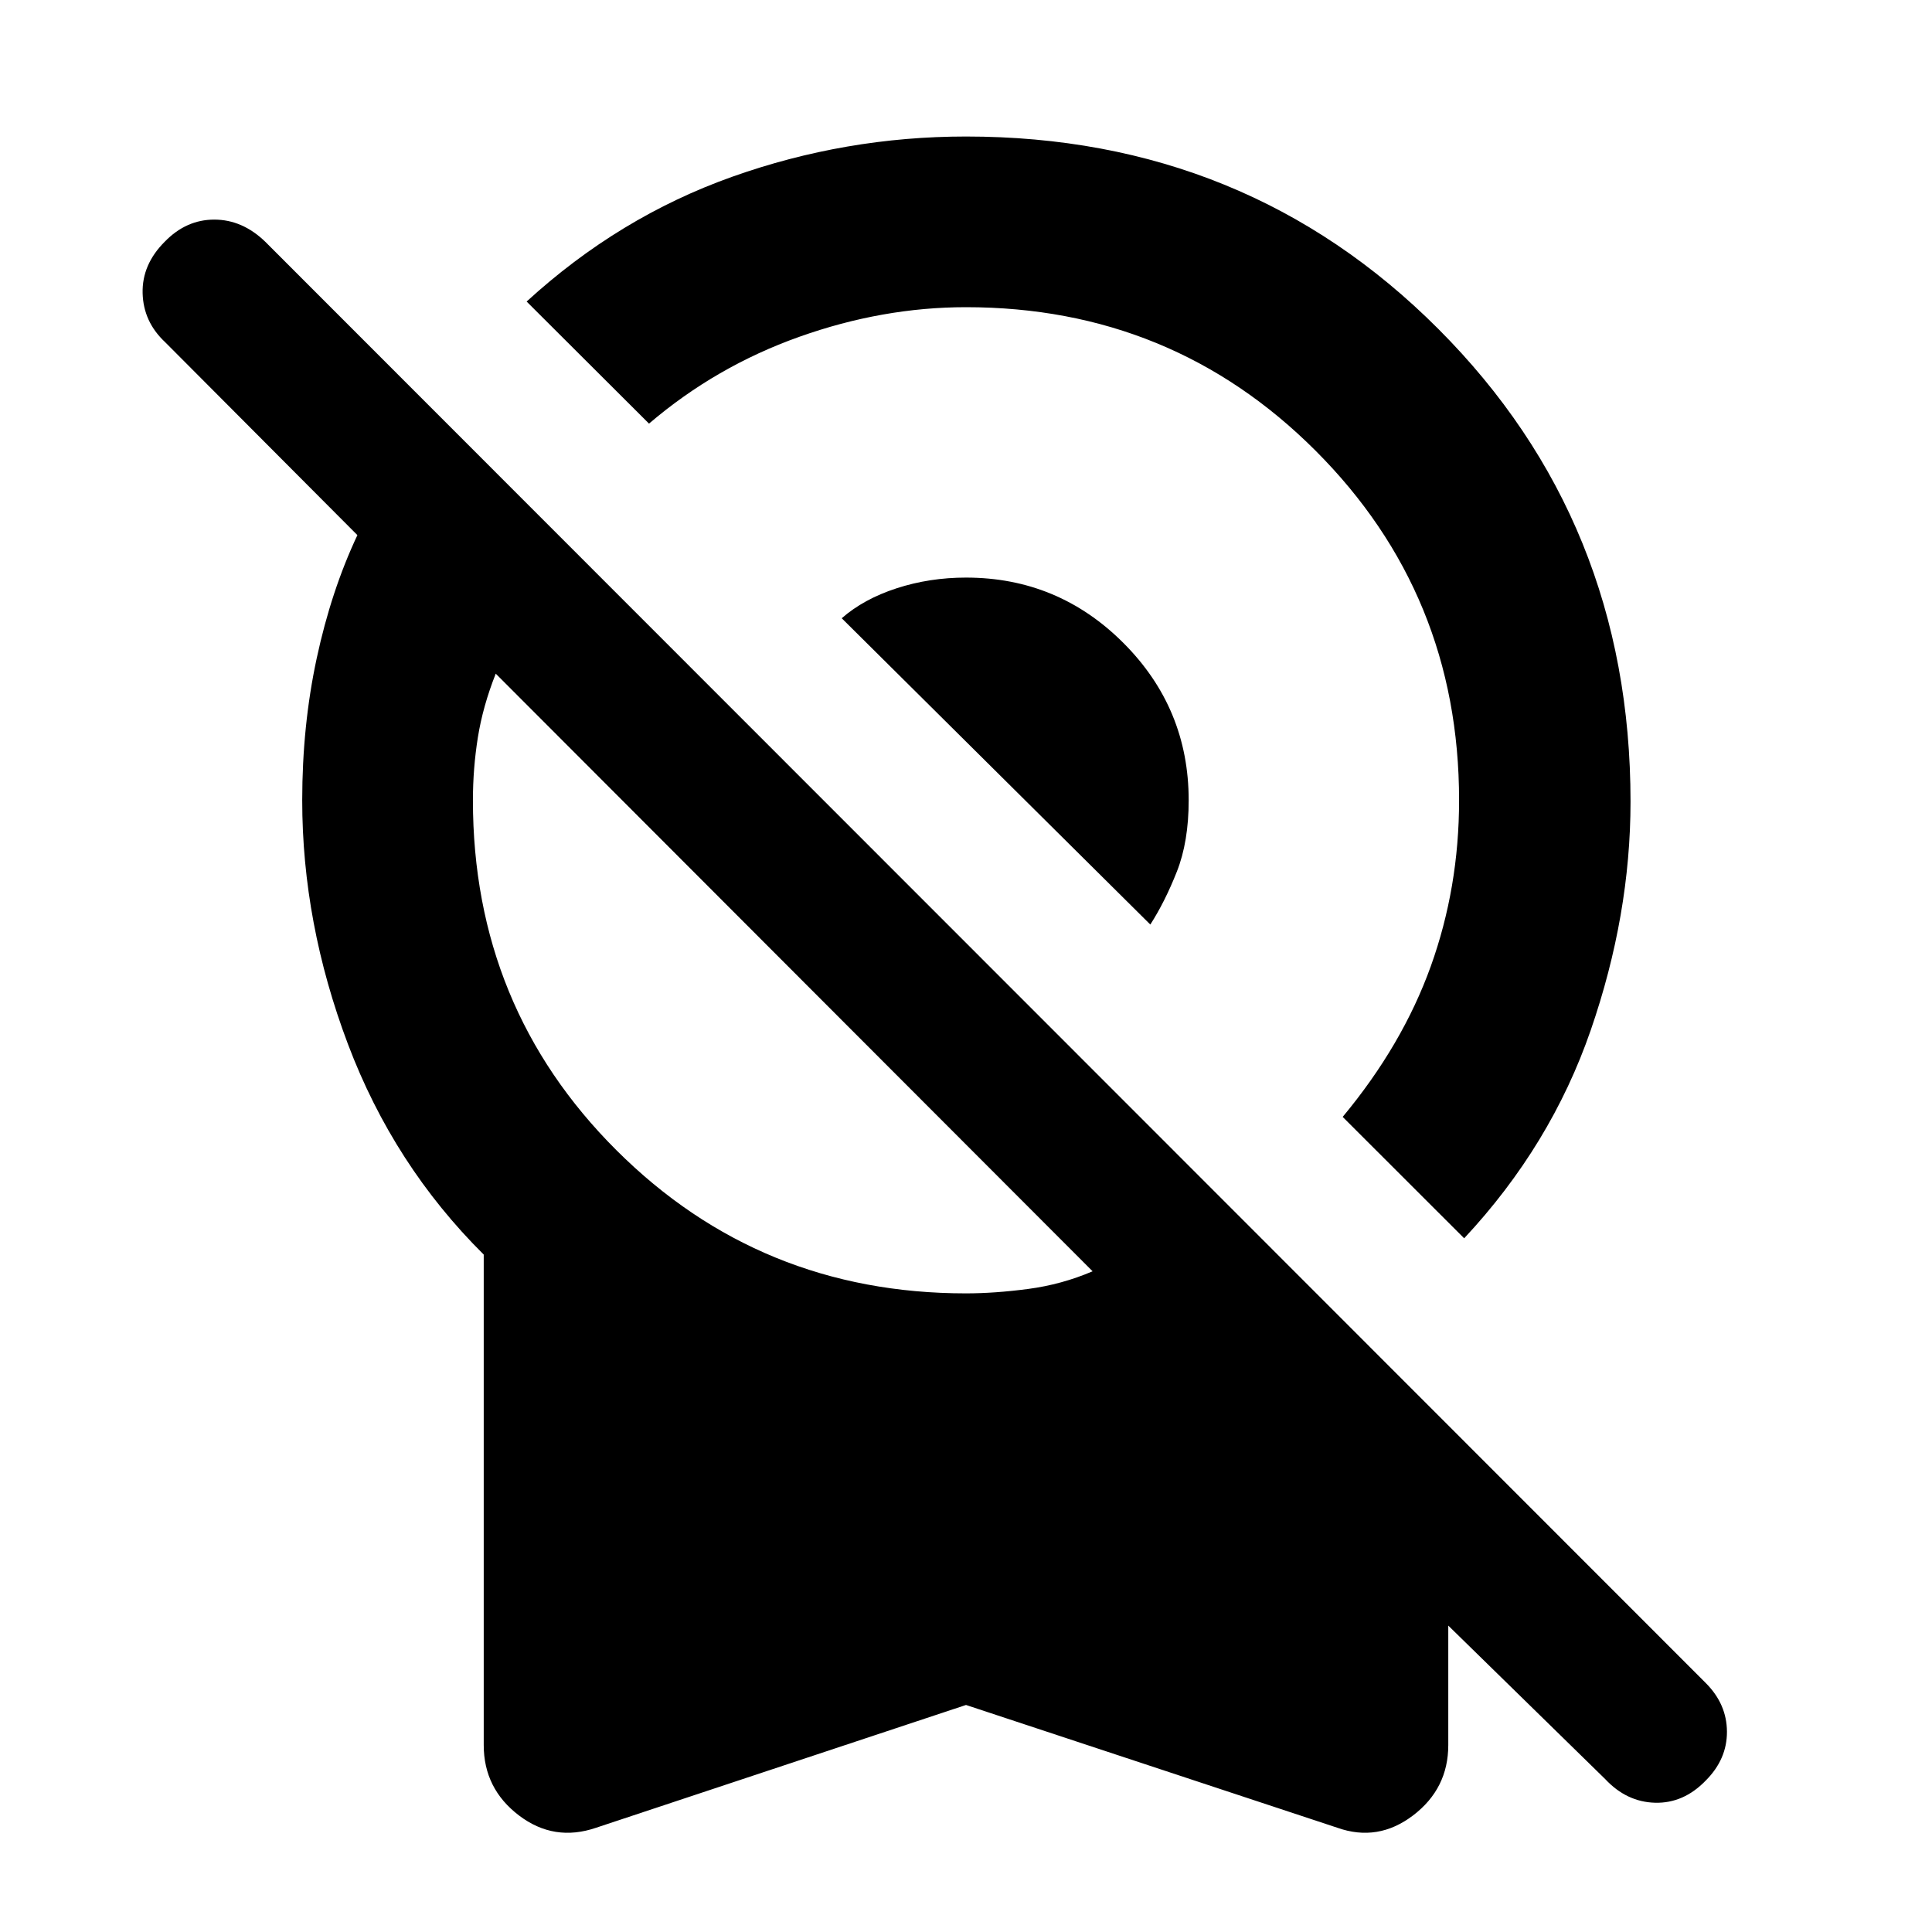 <svg xmlns="http://www.w3.org/2000/svg" height="40" viewBox="0 -960 960 960" width="40"><path d="m727.54-344.7-60.37-60.32q29.71-35.73 43.78-74.85 14.06-39.12 14.06-82.48 0-102.38-71.31-173.7-71.32-71.31-173.7-71.31-41.46 0-82.87 14.73-41.4 14.73-74.64 43.12l-60.81-60.66q45.88-42 102.15-62 56.26-20 116.17-20 139.22 0 234.71 95.63 95.49 95.64 95.49 234.86 0 56.3-19.77 113.56-19.77 57.26-62.89 103.42ZM571.59-500.6 418.25-652.8q10.95-9.58 27.29-14.89Q461.88-673 480-673q45.73 0 78.19 32.46t32.46 78.19q0 20.58-5.89 35.49-5.89 14.91-13.17 26.26ZM480-112.81 296.28-51.83q-20.96 7.2-38.44-6.11-17.48-13.31-17.48-34.96v-243.71q-44.72-44.37-67.45-104.53-22.74-60.16-22.74-121.21 0-37.05 7.21-70.6 7.21-33.54 20.21-61.15l-95.54-95.88q-10.82-10.11-11.18-24.33-.37-14.23 10.99-25.59 10.65-10.98 24.61-10.98 13.95 0 25.31 10.98l715.77 716.15q10.49 10.48 10.56 24.19.07 13.7-10.56 24.33-10.98 11.36-25.14 11-14.15-.37-24.78-11.73l-77.99-76.29v59.35q0 21.65-17.48 34.96-17.48 13.31-37.73 6.11L480-112.81Zm0-204.52q14.3 0 30.92-2.2 16.62-2.19 31.99-8.77L246.33-625.26q-6.41 16.21-8.88 31.66-2.46 15.45-2.46 31.25 0 102.76 71.31 173.89 71.32 71.13 173.7 71.13Z"/></svg>
